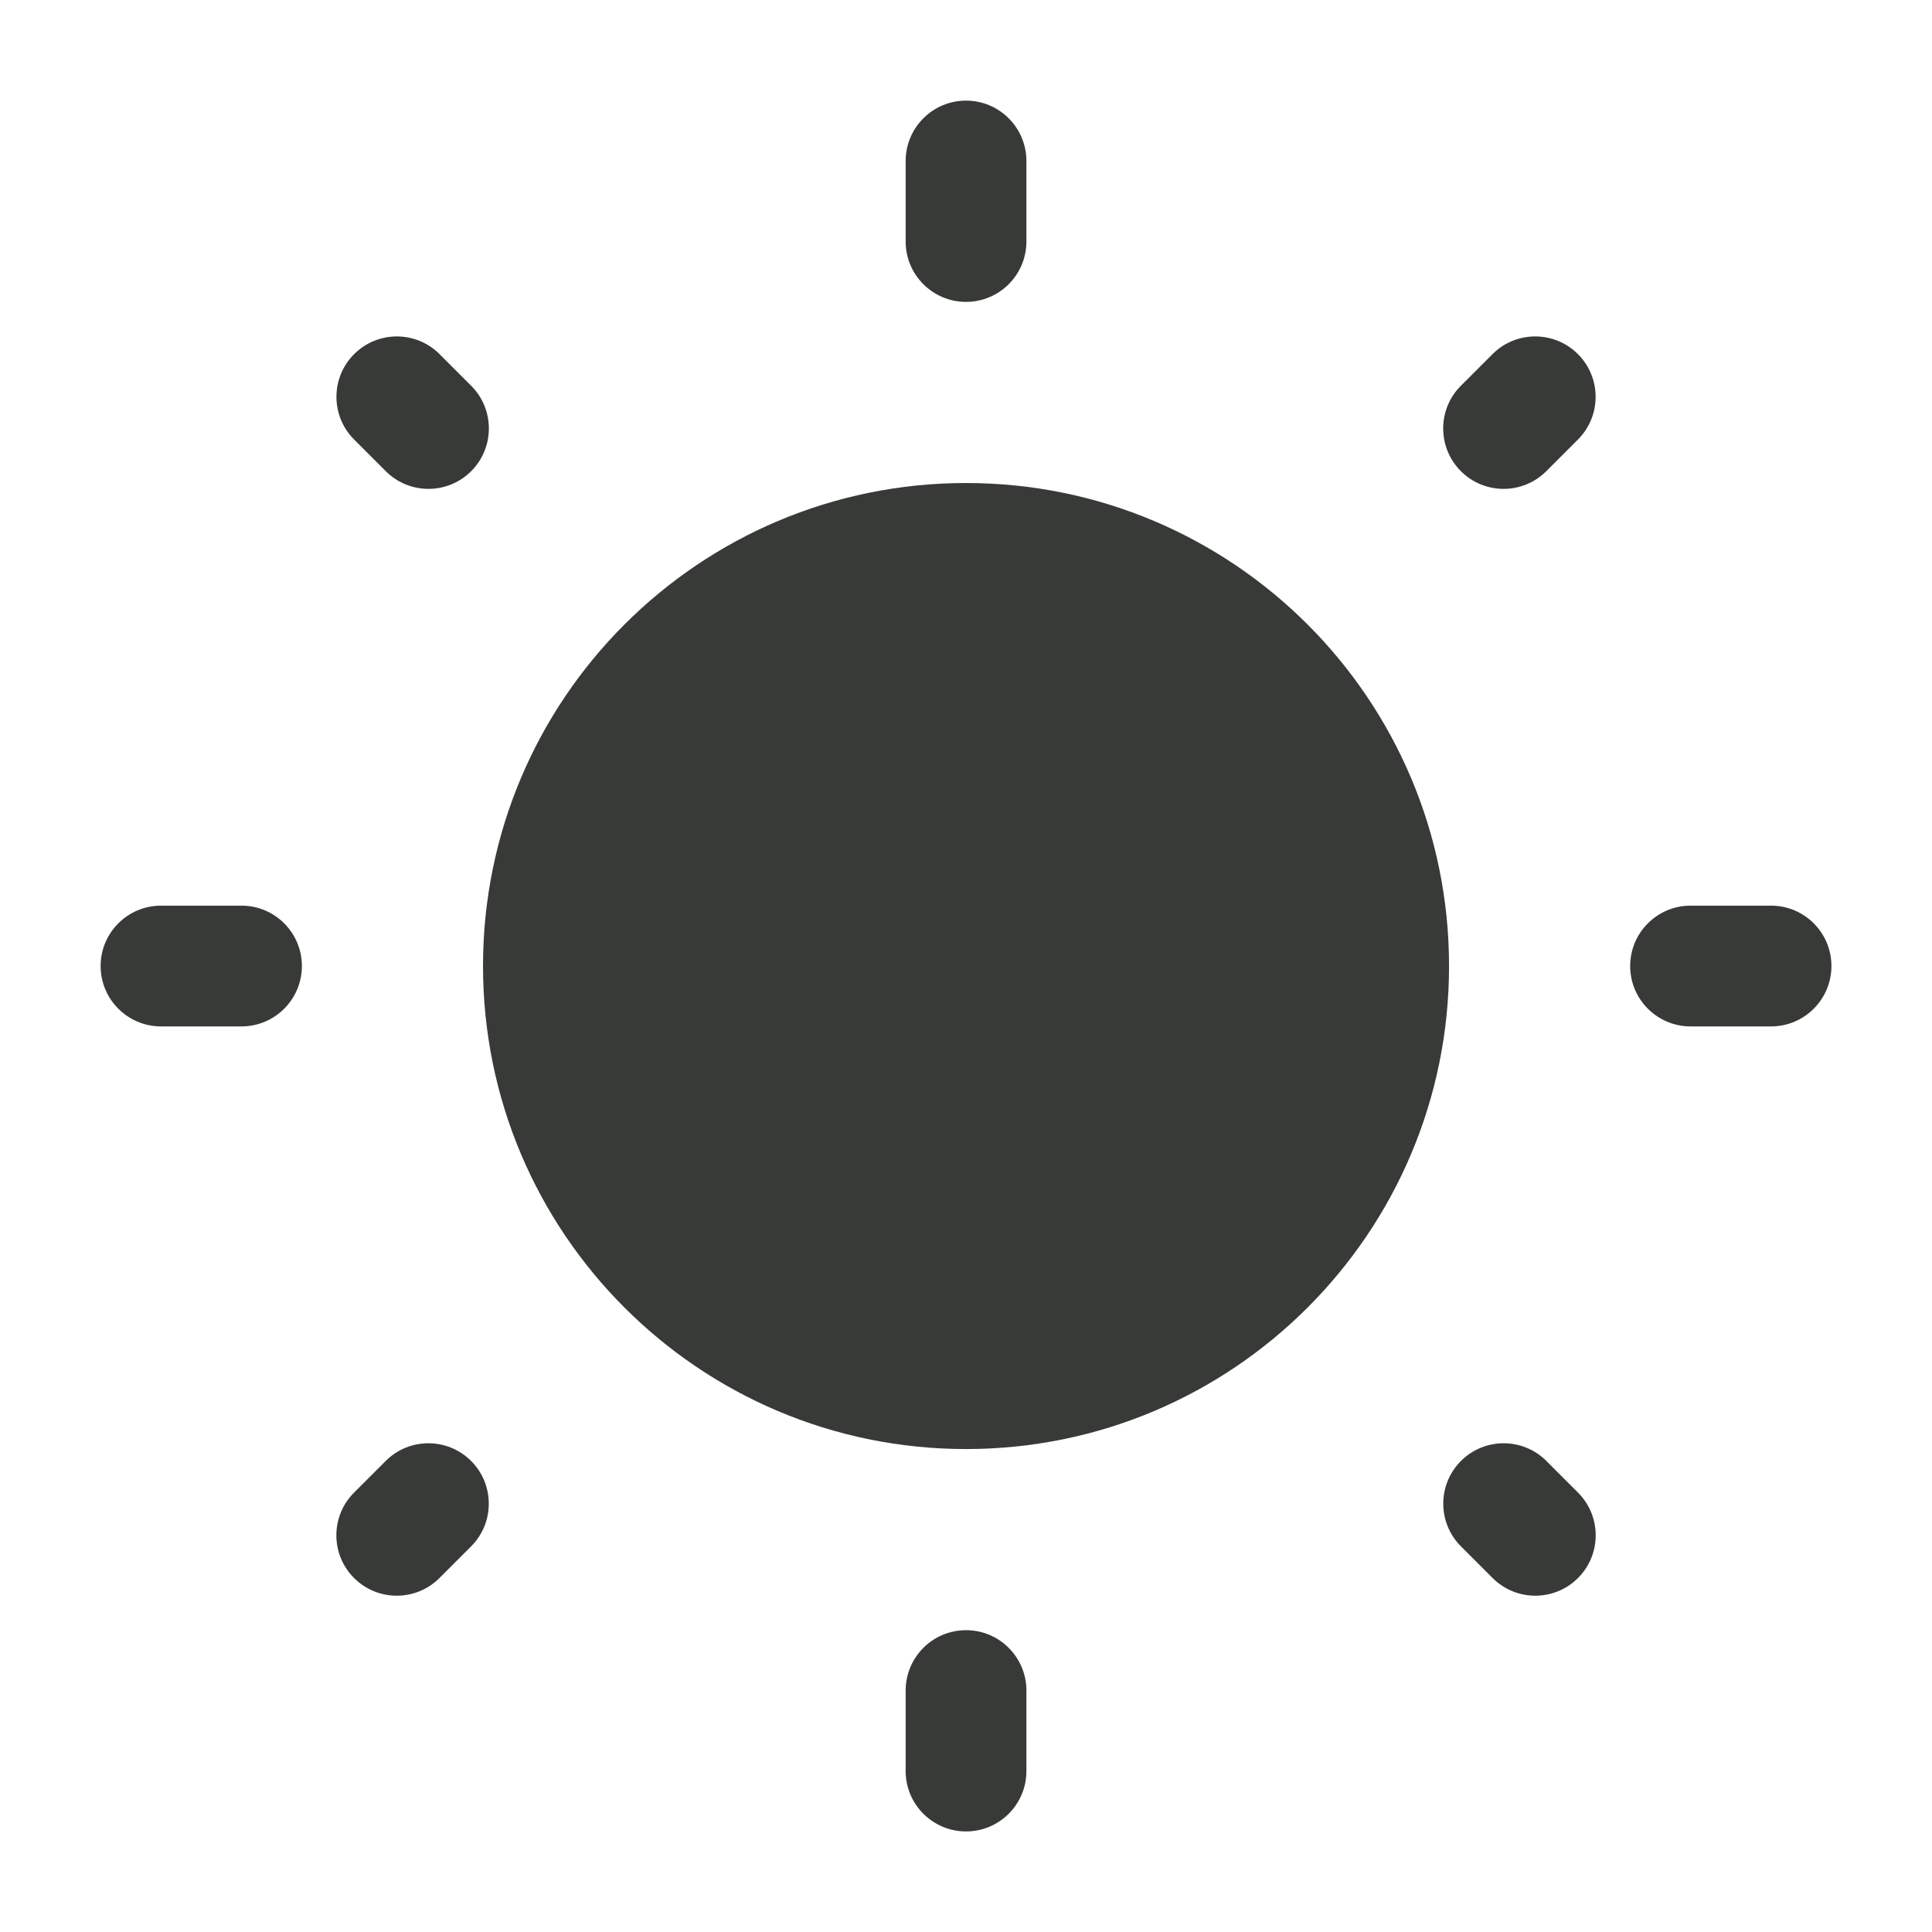 <svg version="1.1" xmlns="http://www.w3.org/2000/svg" xmlns:xlink="http://www.w3.org/1999/xlink" width="800px" height="800px" viewBox="0,0,256,256"><g fill="#373a36" fill-rule="none" stroke="none" stroke-width="1" stroke-linecap="butt" stroke-linejoin="miter" stroke-miterlimit="10" stroke-dasharray="" stroke-dashoffset="0" font-family="none" font-weight="none" font-size="none" text-anchor="none" style="mix-blend-mode: normal"><g transform="scale(10.667,10.667)"><path d="M18,12c0,3.314 -2.686,6 -6,6c-3.314,0 -6,-2.686 -6,-6c0,-3.314 2.686,-6 6,-6c3.314,0 6,2.686 6,6z" fill-rule="nonzero"></path><path d="M12,1.25c0.414,0 0.75,0.336 0.75,0.75v1c0,0.414 -0.336,0.75 -0.75,0.75c-0.414,0 -0.75,-0.336 -0.75,-0.75v-1c0,-0.414 0.336,-0.75 0.75,-0.75zM4.399,4.399c0.293,-0.293 0.768,-0.293 1.061,0l0.393,0.393c0.293,0.293 0.293,0.768 0,1.061c-0.293,0.293 -0.768,0.293 -1.061,0l-0.393,-0.393c-0.293,-0.293 -0.293,-0.768 0,-1.061zM19.601,4.399c0.293,0.293 0.293,0.768 0,1.061l-0.393,0.393c-0.293,0.293 -0.768,0.293 -1.061,0c-0.293,-0.293 -0.293,-0.768 0,-1.061l0.393,-0.393c0.293,-0.293 0.768,-0.293 1.061,0zM1.25,12c0,-0.414 0.336,-0.75 0.75,-0.75h1c0.414,0 0.75,0.336 0.75,0.75c0,0.414 -0.336,0.75 -0.75,0.75h-1c-0.414,0 -0.75,-0.336 -0.75,-0.75zM20.25,12c0,-0.414 0.336,-0.75 0.75,-0.75h1c0.414,0 0.75,0.336 0.75,0.75c0,0.414 -0.336,0.75 -0.75,0.75h-1c-0.414,0 -0.75,-0.336 -0.75,-0.75zM18.148,18.148c0.293,-0.293 0.768,-0.293 1.061,0l0.393,0.393c0.293,0.293 0.293,0.768 0,1.061c-0.293,0.293 -0.768,0.293 -1.061,0l-0.393,-0.393c-0.293,-0.293 -0.293,-0.768 0,-1.061zM5.852,18.148c0.293,0.293 0.293,0.768 0,1.061l-0.393,0.393c-0.293,0.293 -0.768,0.293 -1.061,0c-0.293,-0.293 -0.293,-0.768 0,-1.061l0.393,-0.393c0.293,-0.293 0.768,-0.293 1.061,0zM12,20.25c0.414,0 0.75,0.336 0.75,0.75v1c0,0.414 -0.336,0.75 -0.75,0.75c-0.414,0 -0.75,-0.336 -0.75,-0.75v-1c0,-0.414 0.336,-0.75 0.75,-0.75z" fill-rule="evenodd"></path></g></g></svg>